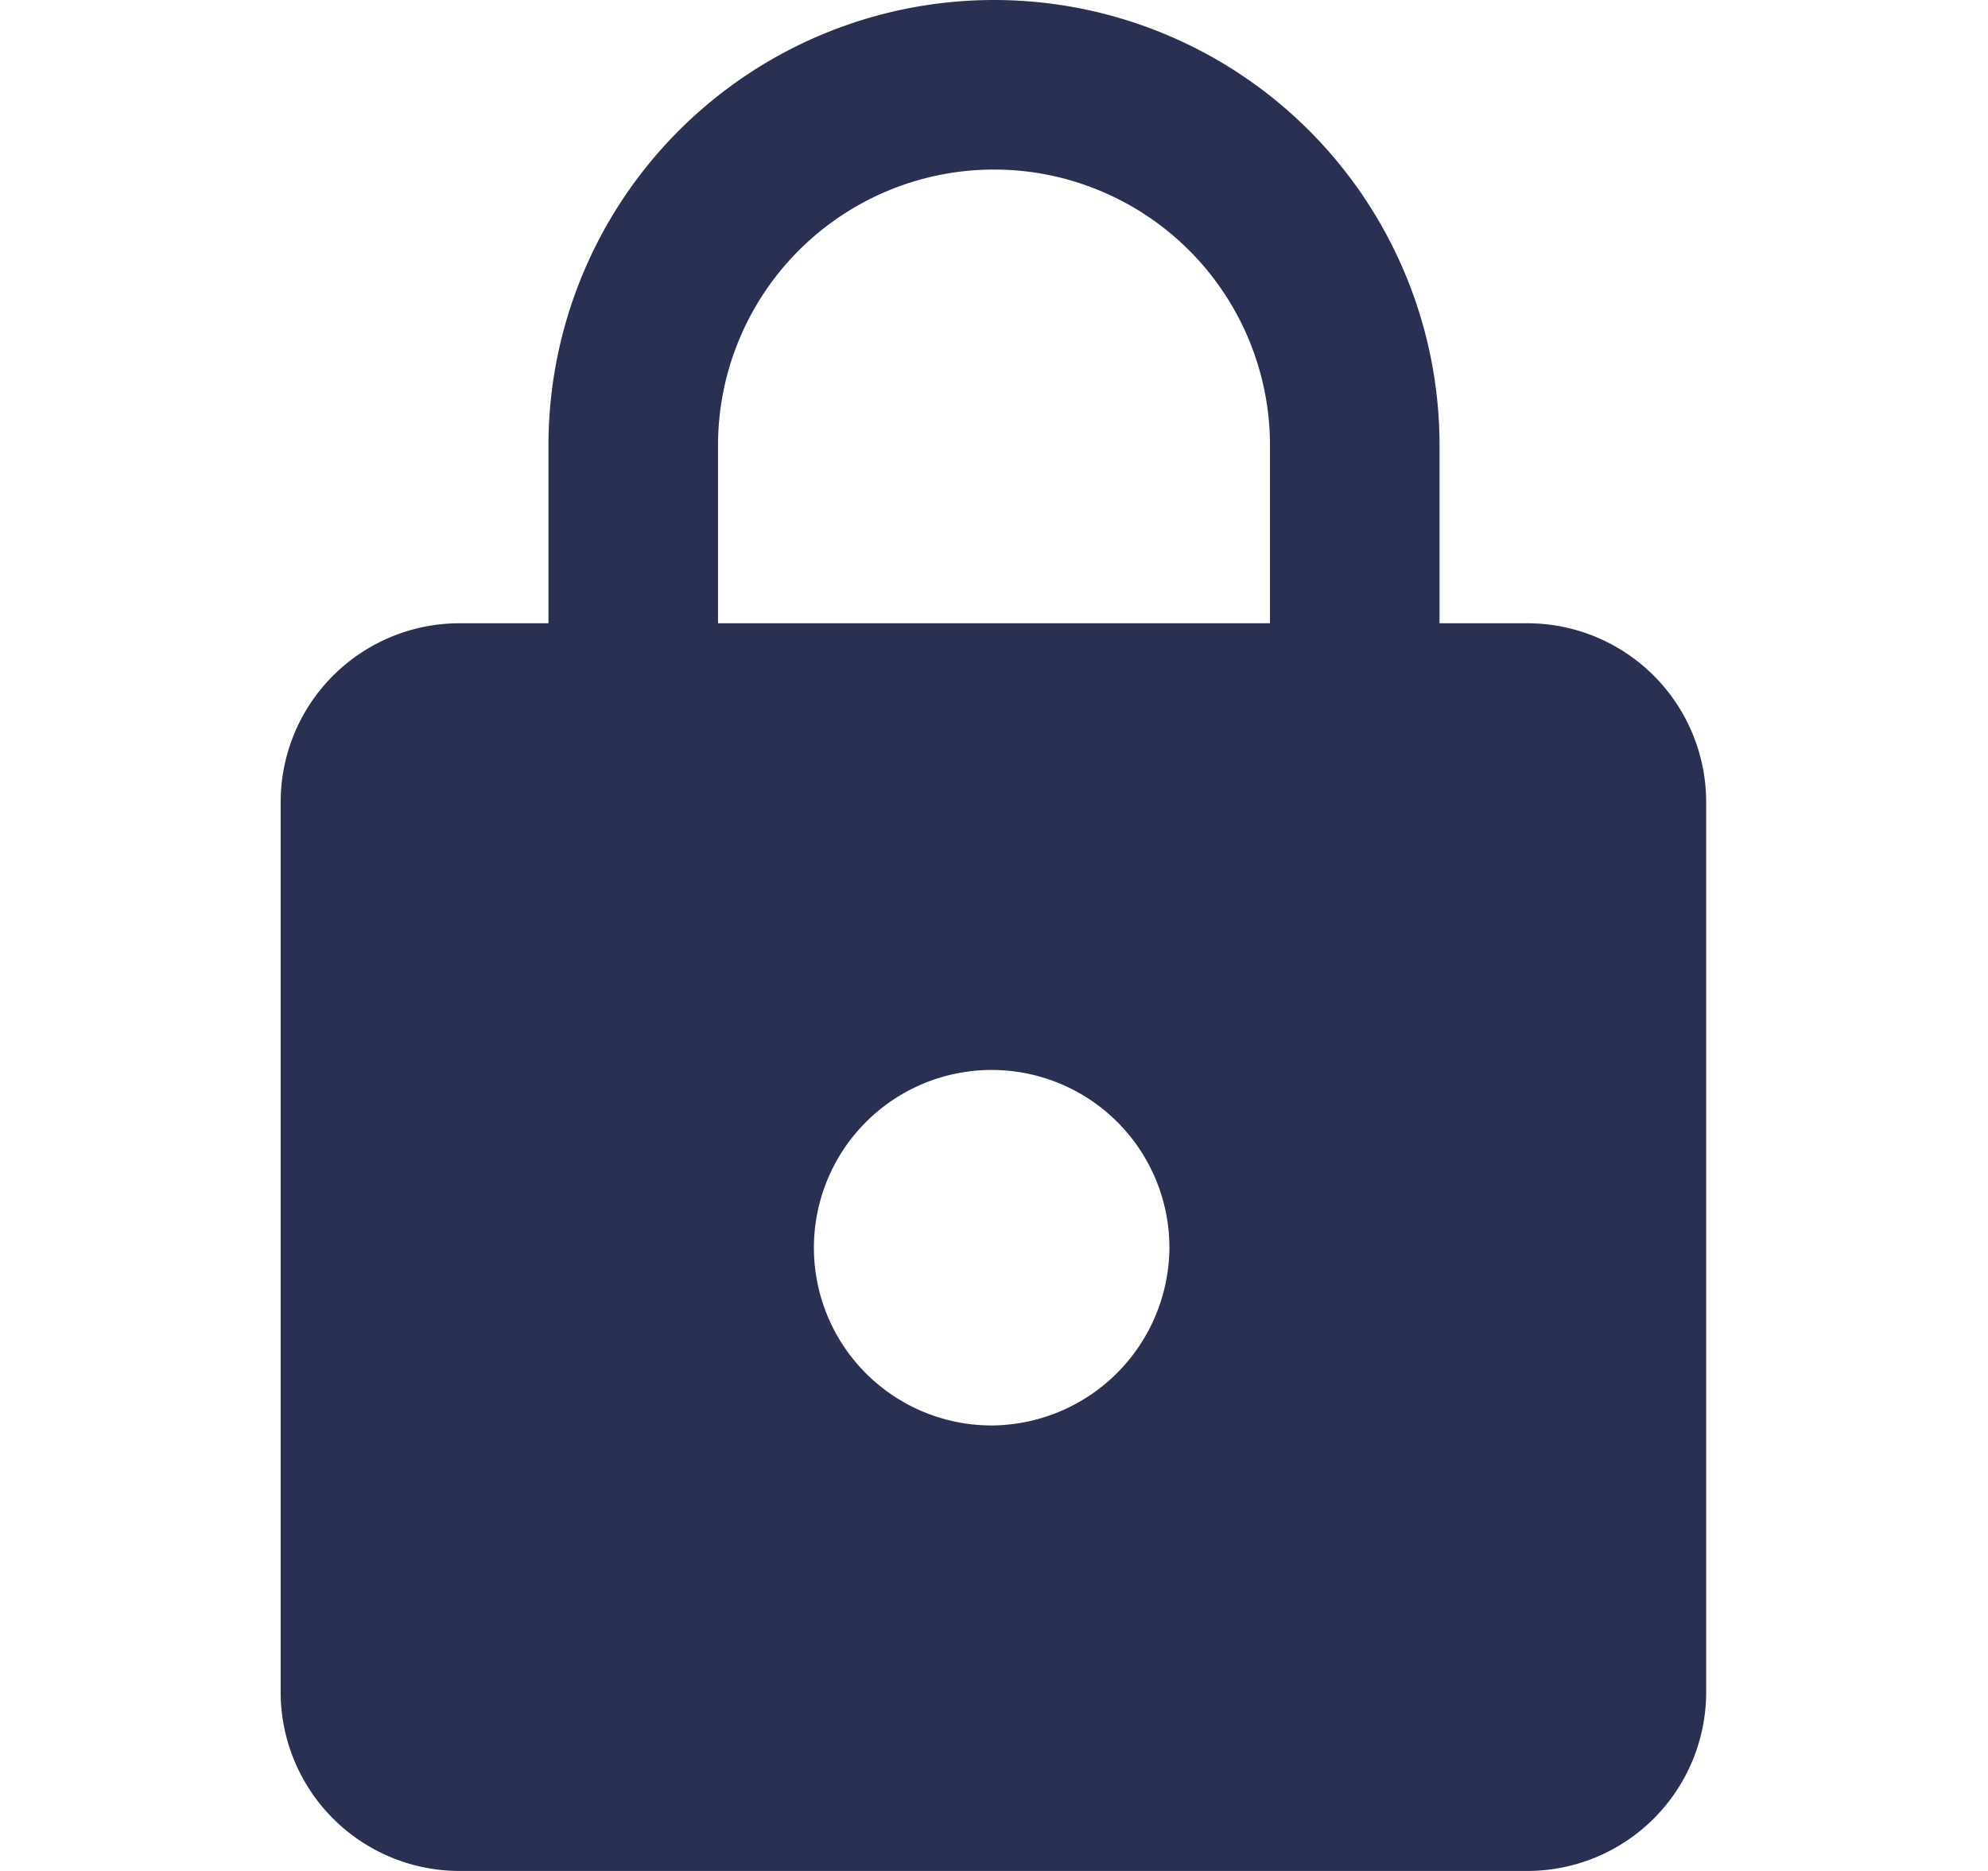 <svg id="Layer_1" data-name="Layer 1" xmlns="http://www.w3.org/2000/svg" viewBox="0 0 17 16"><defs><style>.cls-1{fill:#2a3052;}</style></defs><title>psswrd</title><path class="cls-1" d="M13.07,5.33h-.76V3.81a3.81,3.81,0,0,0-7.62,0V5.33H3.93A1.53,1.53,0,0,0,2.4,6.86v7.62A1.53,1.53,0,0,0,3.93,16h9.14a1.53,1.53,0,0,0,1.52-1.52V6.86A1.53,1.53,0,0,0,13.07,5.33ZM8.5,12.19A1.52,1.52,0,1,1,10,10.67,1.53,1.53,0,0,1,8.5,12.19Zm2.36-6.86H6.14V3.81a2.36,2.36,0,0,1,4.72,0Z"/></svg>